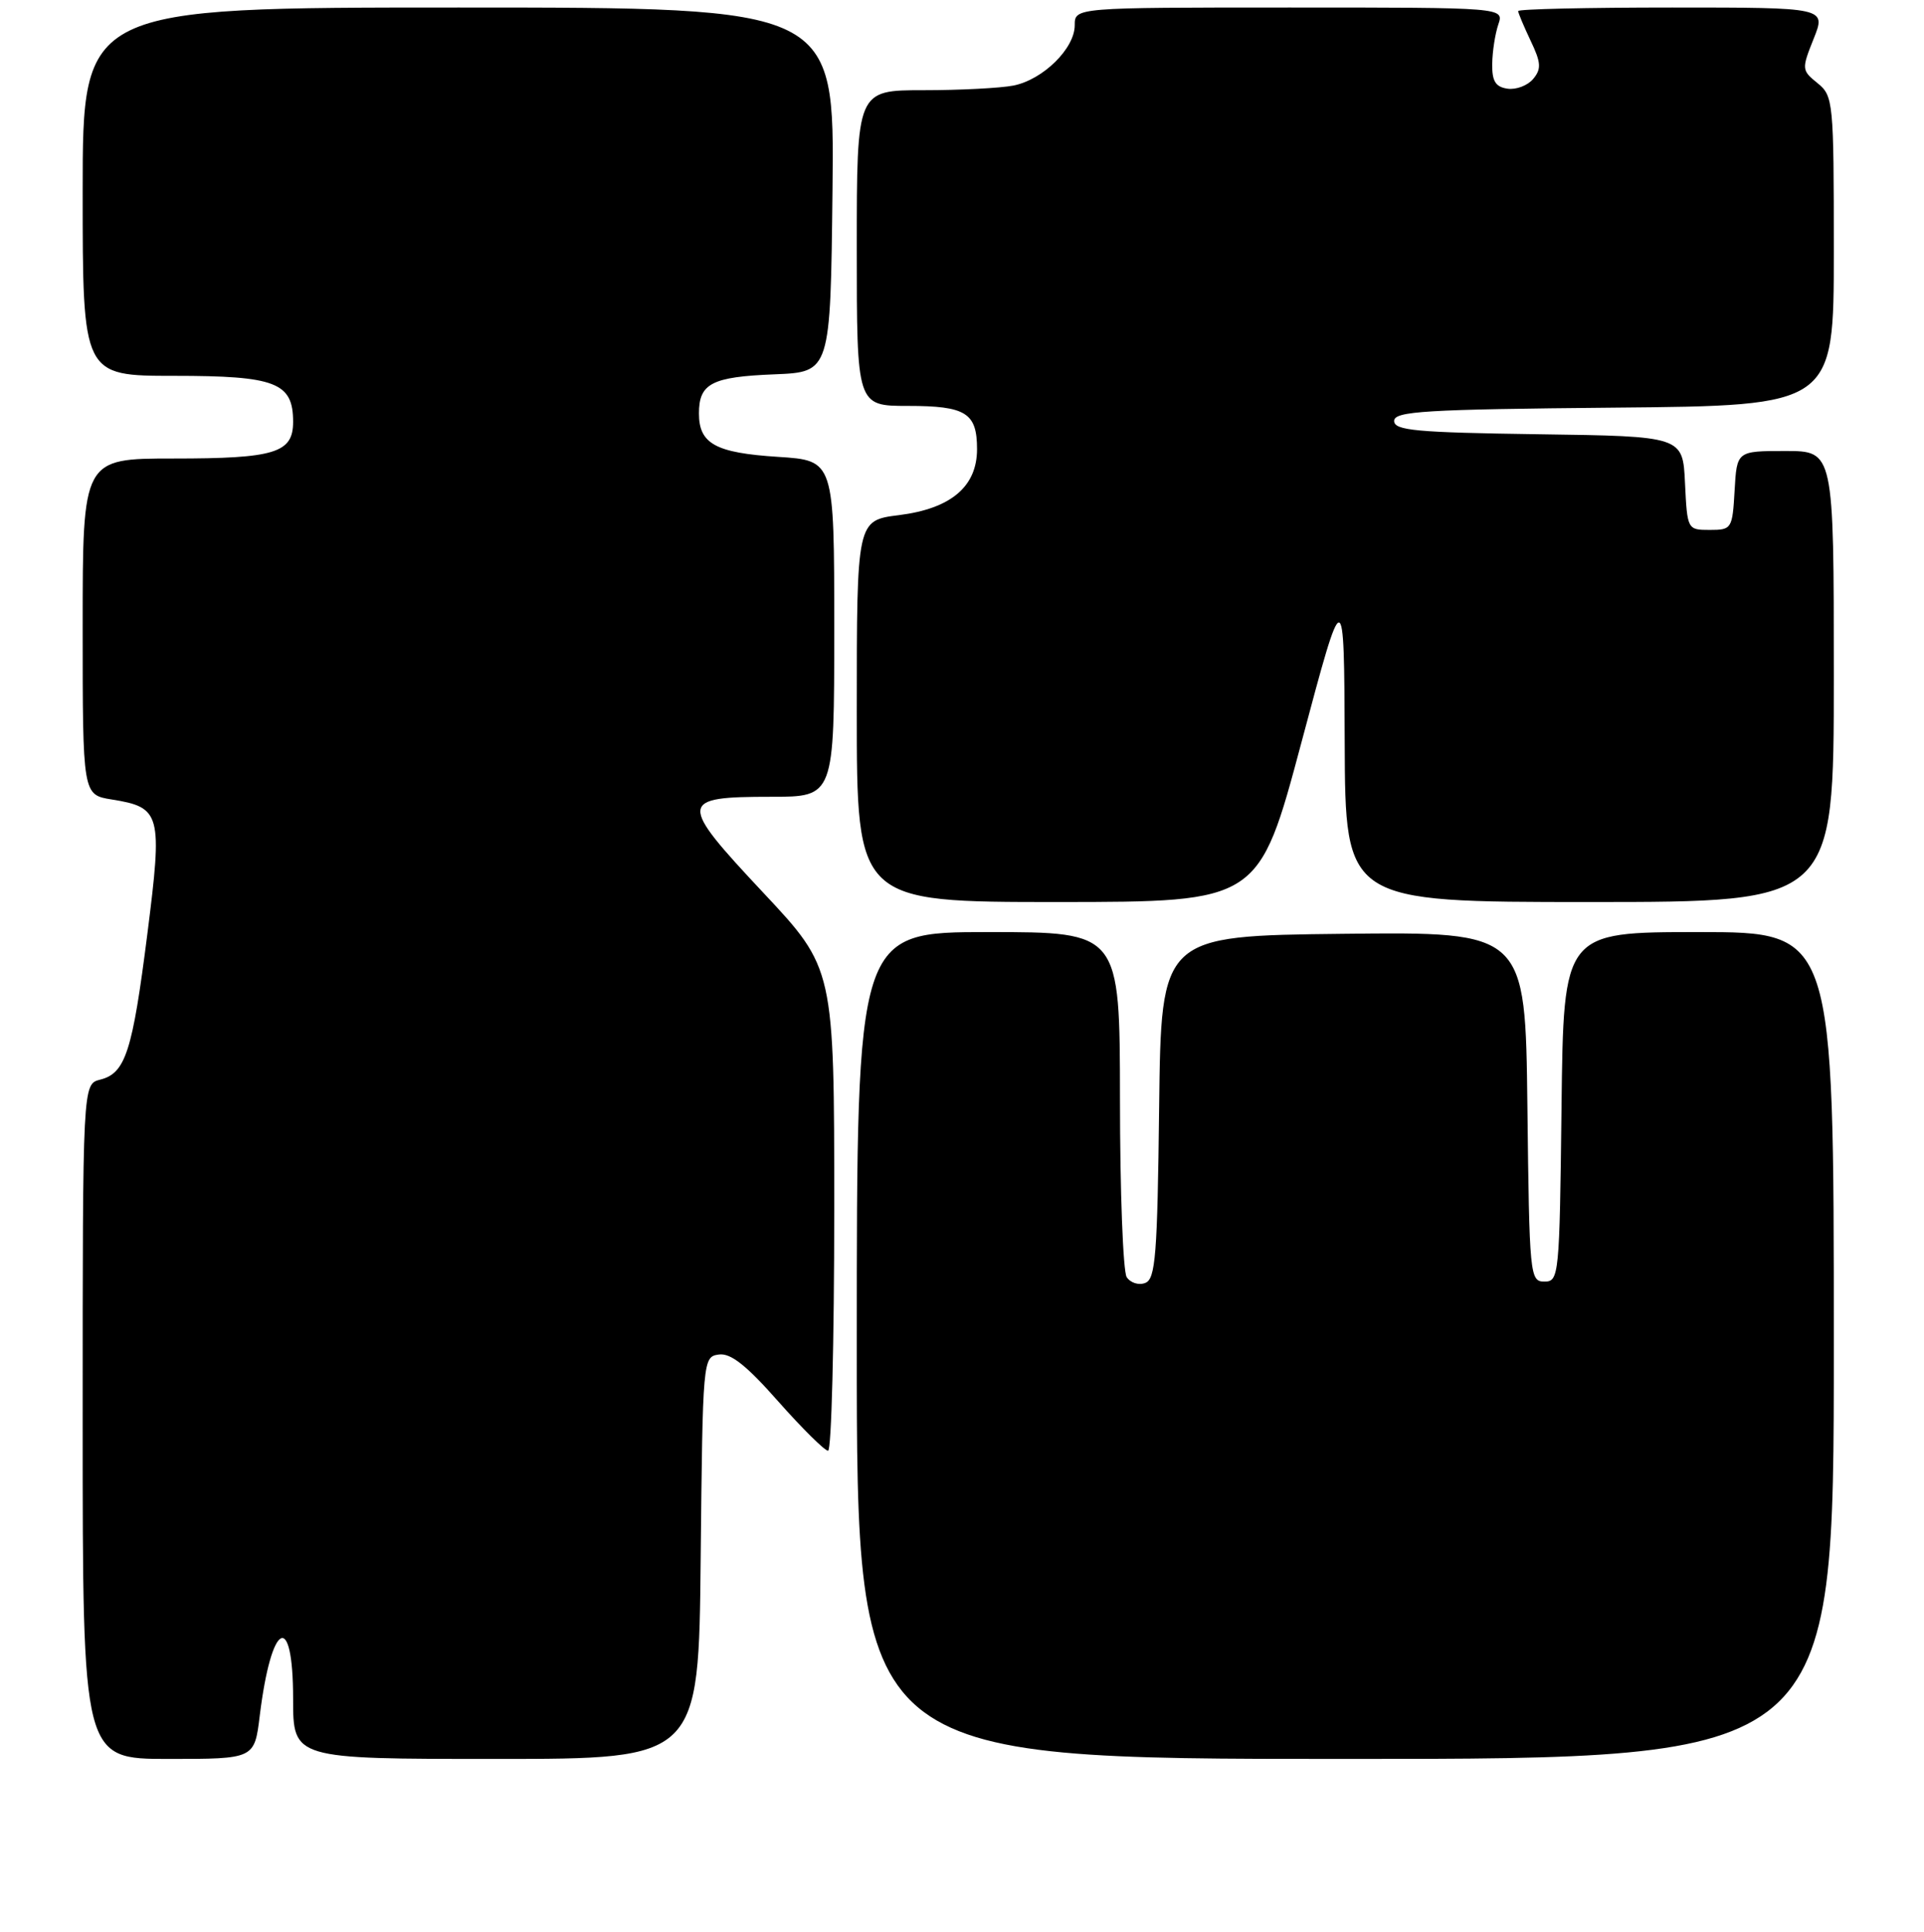 <?xml version="1.0" encoding="UTF-8" standalone="no"?>
<!DOCTYPE svg PUBLIC "-//W3C//DTD SVG 1.1//EN" "http://www.w3.org/Graphics/SVG/1.1/DTD/svg11.dtd" >
<svg xmlns="http://www.w3.org/2000/svg" xmlns:xlink="http://www.w3.org/1999/xlink" version="1.1" viewBox="0 0 256 257">
 <g >
 <path fill="currentColor"
d=" M 34.56 228.25 C 36.11 215.65 39.00 214.19 39.00 226.00 C 39.00 234.00 39.00 234.00 65.98 234.00 C 92.97 234.00 92.97 234.00 93.23 207.25 C 93.50 180.79 93.52 180.50 95.64 180.20 C 97.21 179.97 99.31 181.63 103.56 186.45 C 106.75 190.05 109.73 193.00 110.18 193.00 C 110.63 193.00 111.00 178.56 111.00 160.91 C 111.00 128.83 111.00 128.83 101.53 118.73 C 90.20 106.64 90.26 106.00 102.62 106.00 C 111.00 106.00 111.00 106.00 111.00 83.63 C 111.00 61.26 111.00 61.26 103.54 60.78 C 95.20 60.25 93.00 59.04 93.00 55.00 C 93.00 51.01 94.70 50.13 103.04 49.80 C 110.50 49.50 110.50 49.50 110.77 25.25 C 111.04 1.00 111.04 1.00 61.02 1.00 C 11.00 1.00 11.00 1.00 11.00 25.50 C 11.00 50.00 11.00 50.00 23.17 50.00 C 36.69 50.00 39.00 50.89 39.00 56.12 C 39.00 60.26 36.58 61.00 23.07 61.00 C 11.00 61.00 11.00 61.00 11.00 83.37 C 11.00 105.74 11.00 105.74 14.87 106.36 C 21.42 107.41 21.64 108.24 19.61 124.22 C 17.62 139.92 16.70 142.79 13.33 143.63 C 11.00 144.22 11.00 144.22 11.00 189.11 C 11.00 234.00 11.00 234.00 22.43 234.00 C 33.86 234.00 33.86 234.00 34.56 228.25 Z  M 244.00 179.00 C 244.00 124.00 244.00 124.00 226.02 124.00 C 208.04 124.00 208.04 124.00 207.77 147.25 C 207.51 169.74 207.43 170.50 205.50 170.50 C 203.56 170.50 203.49 169.74 203.23 147.23 C 202.96 123.96 202.96 123.96 178.73 124.23 C 154.50 124.50 154.50 124.50 154.23 147.29 C 154.00 166.99 153.75 170.16 152.38 170.68 C 151.51 171.02 150.40 170.66 149.91 169.90 C 149.43 169.13 149.02 158.49 149.02 146.25 C 149.00 124.00 149.00 124.00 131.50 124.00 C 114.00 124.00 114.00 124.00 114.00 179.00 C 114.00 234.00 114.00 234.00 179.00 234.00 C 244.00 234.00 244.00 234.00 244.00 179.00 Z  M 173.17 98.75 C 178.84 77.50 178.84 77.50 178.92 98.75 C 179.00 120.00 179.00 120.00 211.50 120.00 C 244.00 120.00 244.00 120.00 244.00 90.00 C 244.00 60.00 244.00 60.00 237.55 60.00 C 231.10 60.00 231.10 60.00 230.80 65.25 C 230.51 70.35 230.41 70.50 227.50 70.50 C 224.52 70.50 224.50 70.46 224.20 64.27 C 223.91 58.04 223.91 58.04 204.70 57.77 C 188.42 57.54 185.50 57.27 185.50 56.00 C 185.50 54.71 189.53 54.46 214.75 54.23 C 244.00 53.97 244.00 53.97 244.00 33.40 C 244.00 13.49 243.93 12.76 241.83 11.06 C 239.72 9.35 239.70 9.20 241.32 5.15 C 242.98 1.00 242.98 1.00 222.49 1.00 C 211.22 1.00 202.00 1.21 202.00 1.47 C 202.00 1.72 202.75 3.50 203.66 5.42 C 205.05 8.33 205.11 9.17 204.00 10.50 C 203.27 11.38 201.74 11.96 200.59 11.80 C 198.99 11.57 198.51 10.80 198.55 8.50 C 198.57 6.85 198.94 4.49 199.36 3.25 C 200.13 1.00 200.13 1.00 171.57 1.00 C 143.00 1.00 143.00 1.00 143.00 3.36 C 143.00 6.45 138.79 10.59 134.86 11.38 C 133.15 11.72 127.76 12.00 122.87 12.00 C 114.00 12.00 114.00 12.00 114.00 33.00 C 114.00 54.00 114.00 54.00 120.80 54.00 C 128.52 54.00 130.00 54.92 130.00 59.75 C 130.00 64.73 126.54 67.66 119.63 68.53 C 114.00 69.23 114.00 69.23 114.00 94.62 C 114.00 120.00 114.00 120.00 140.75 120.00 C 167.50 119.99 167.50 119.99 173.17 98.75 Z "/>
</g>
</svg>